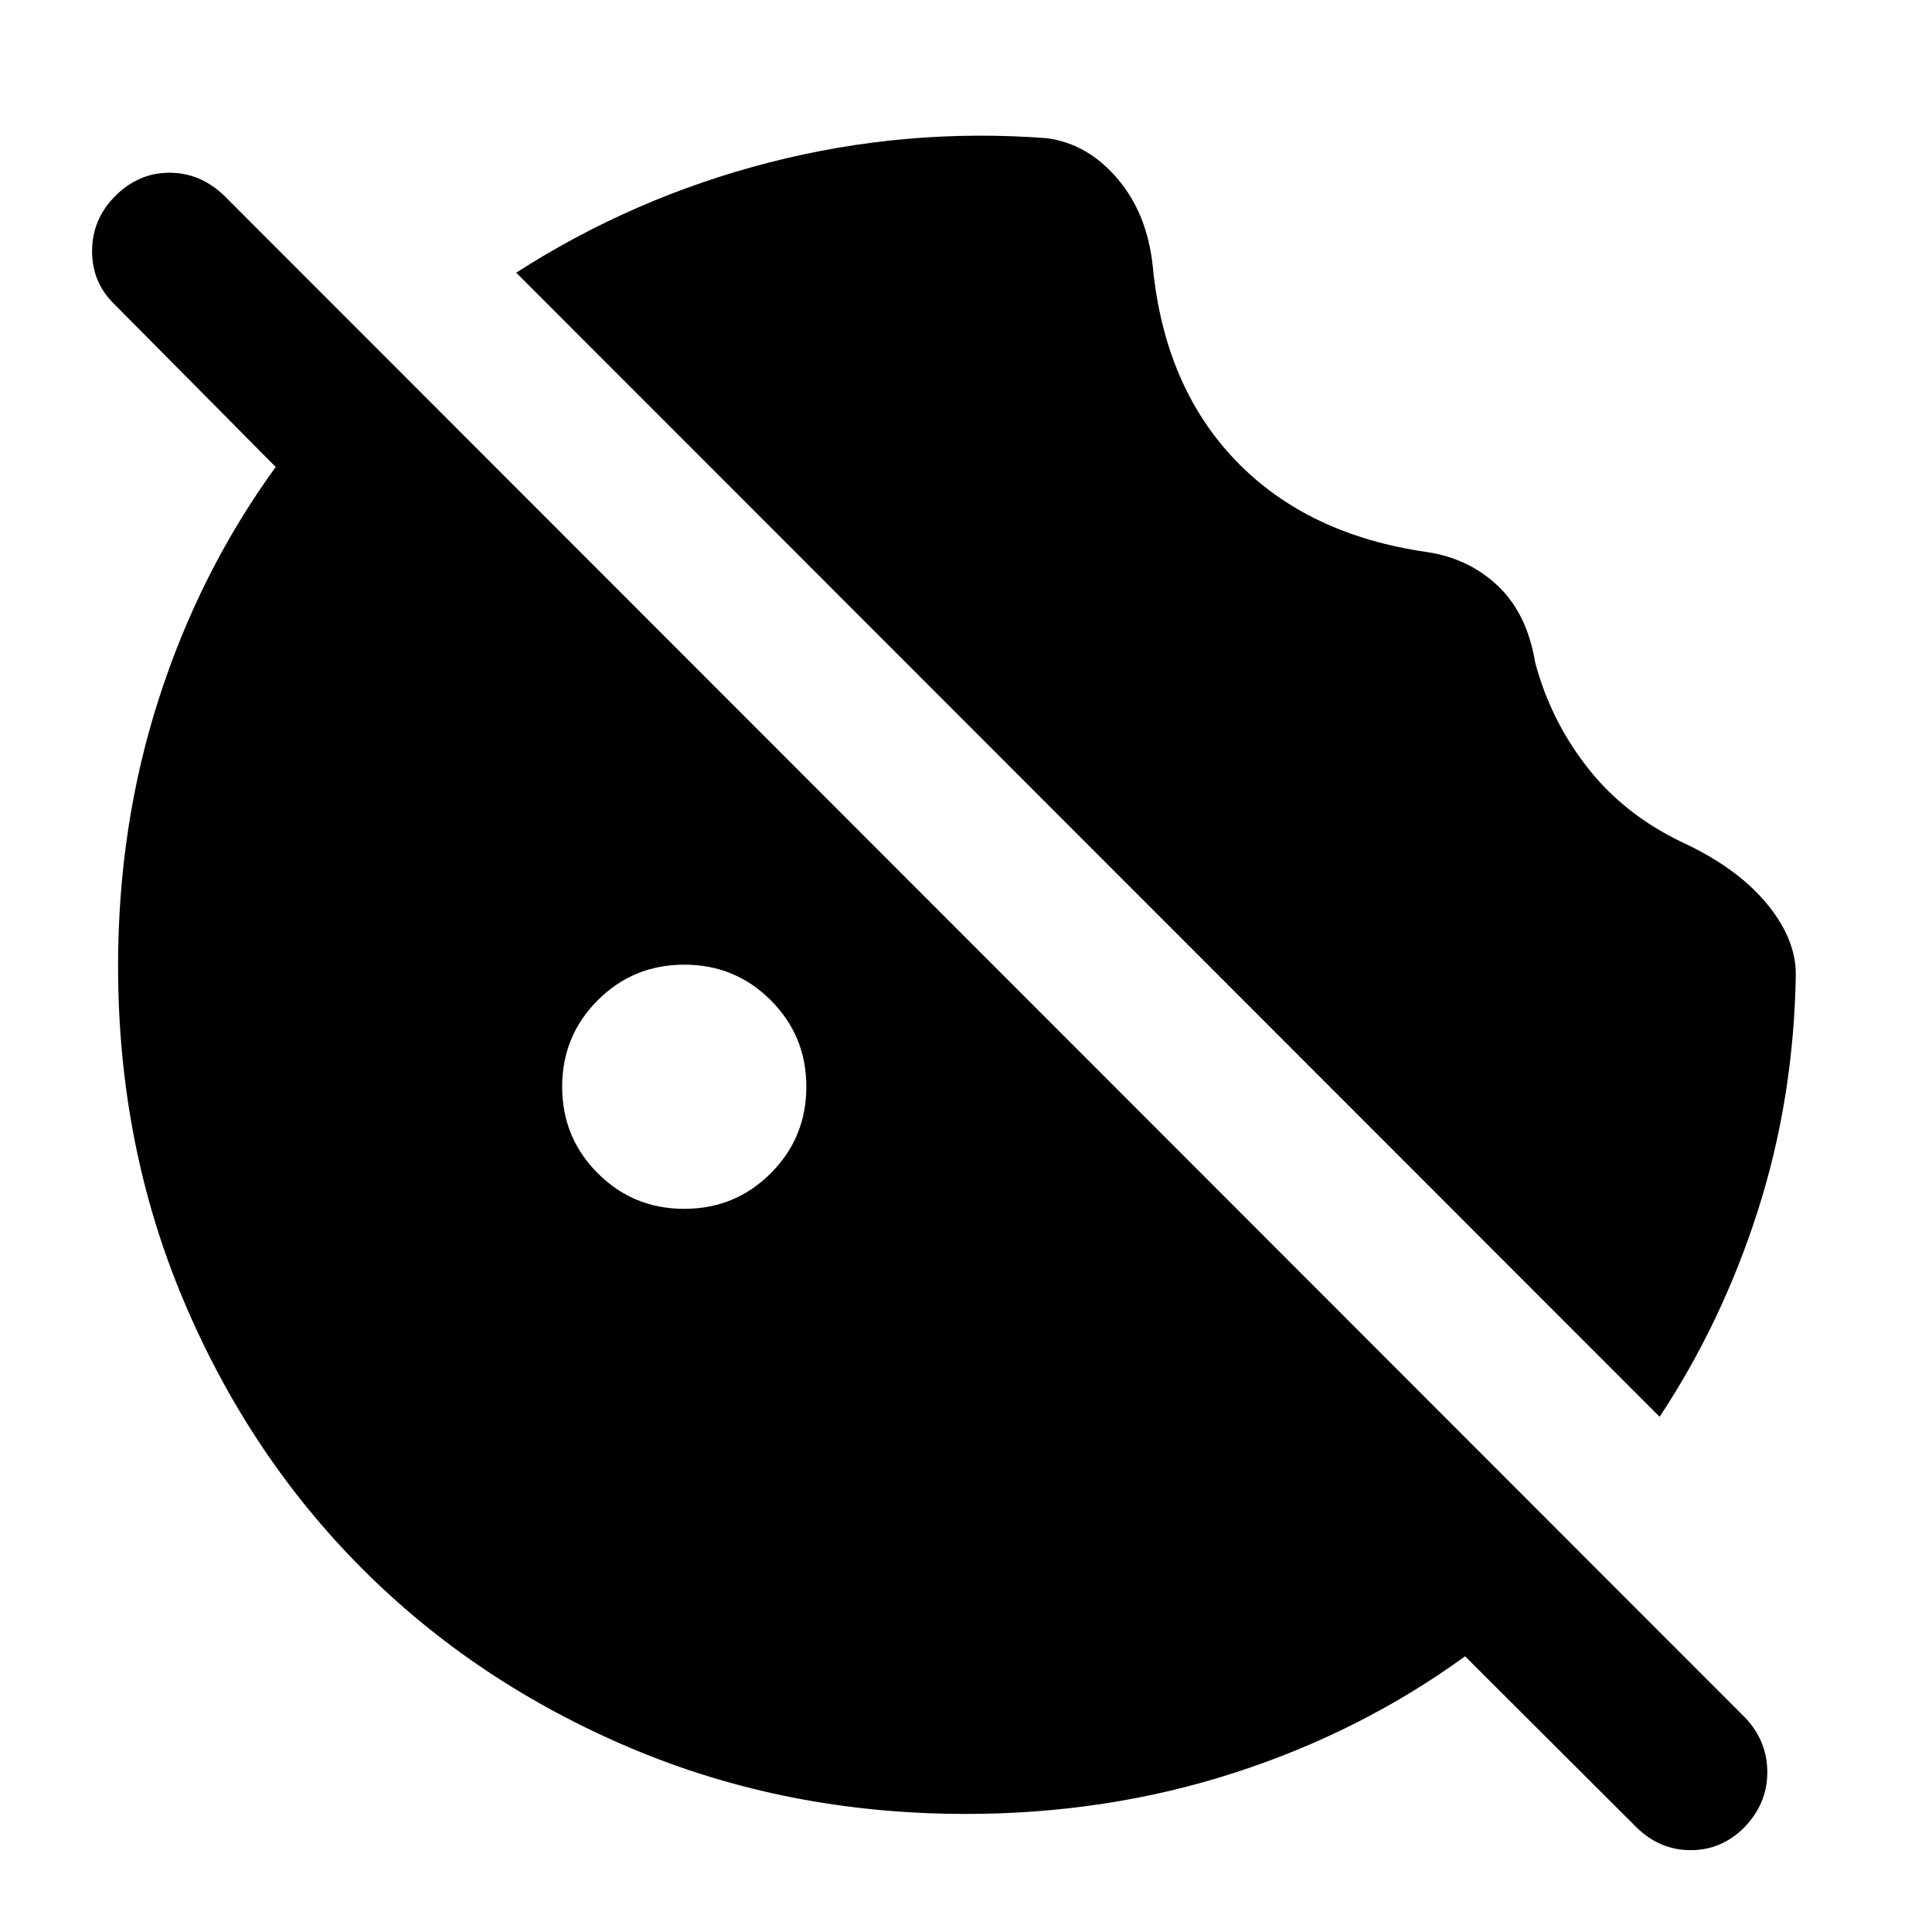 <svg xmlns="http://www.w3.org/2000/svg" height="40" viewBox="0 96 960 960" width="40"><path d="M892.333 580.167q-1 61.403-18.75 117.035T824.666 800L256.5 231.5q58.333-37.5 126-54.833 67.666-17.334 137.666-12 20.306 2.71 35.149 20.159 14.842 17.449 17.518 43.841 5.833 59.5 41.333 96.333t95.001 45.333Q730 373.5 744.416 387.25q14.417 13.75 18.417 37.984 7.667 28.766 26 52.183 18.334 23.417 47 37.083 27 12.5 41.75 30.134 14.75 17.633 14.75 35.533ZM340 696.667q25.306 0 42.986-17.681 17.681-17.68 17.681-42.986 0-25.306-17.681-42.986-17.68-17.681-42.986-17.681-25.306 0-42.986 17.681-17.681 17.68-17.681 42.986 0 25.306 17.681 42.986 17.68 17.681 42.986 17.681Zm473.334 307.503L728 919q-51.884 37.667-114.968 58Q549.947 997.333 480 997.333q-88.937 0-166.052-32.5T180.25 875.75q-56.583-56.583-89.083-133.668-32.5-77.085-32.5-165.989Q58.667 506 79 442.944q20.334-63.055 58-114.914l-80.167-80.864q-11.166-10.833-11.083-26.583.083-15.75 11.583-27.25t26.906-11.5q15.405 0 27.26 11.5l756.001 756.5q10.833 11.736 10.667 27.216-.167 15.48-11.667 27.211-11.189 11.07-26.427 11.07-15.239 0-26.739-11.16Z"/></svg>